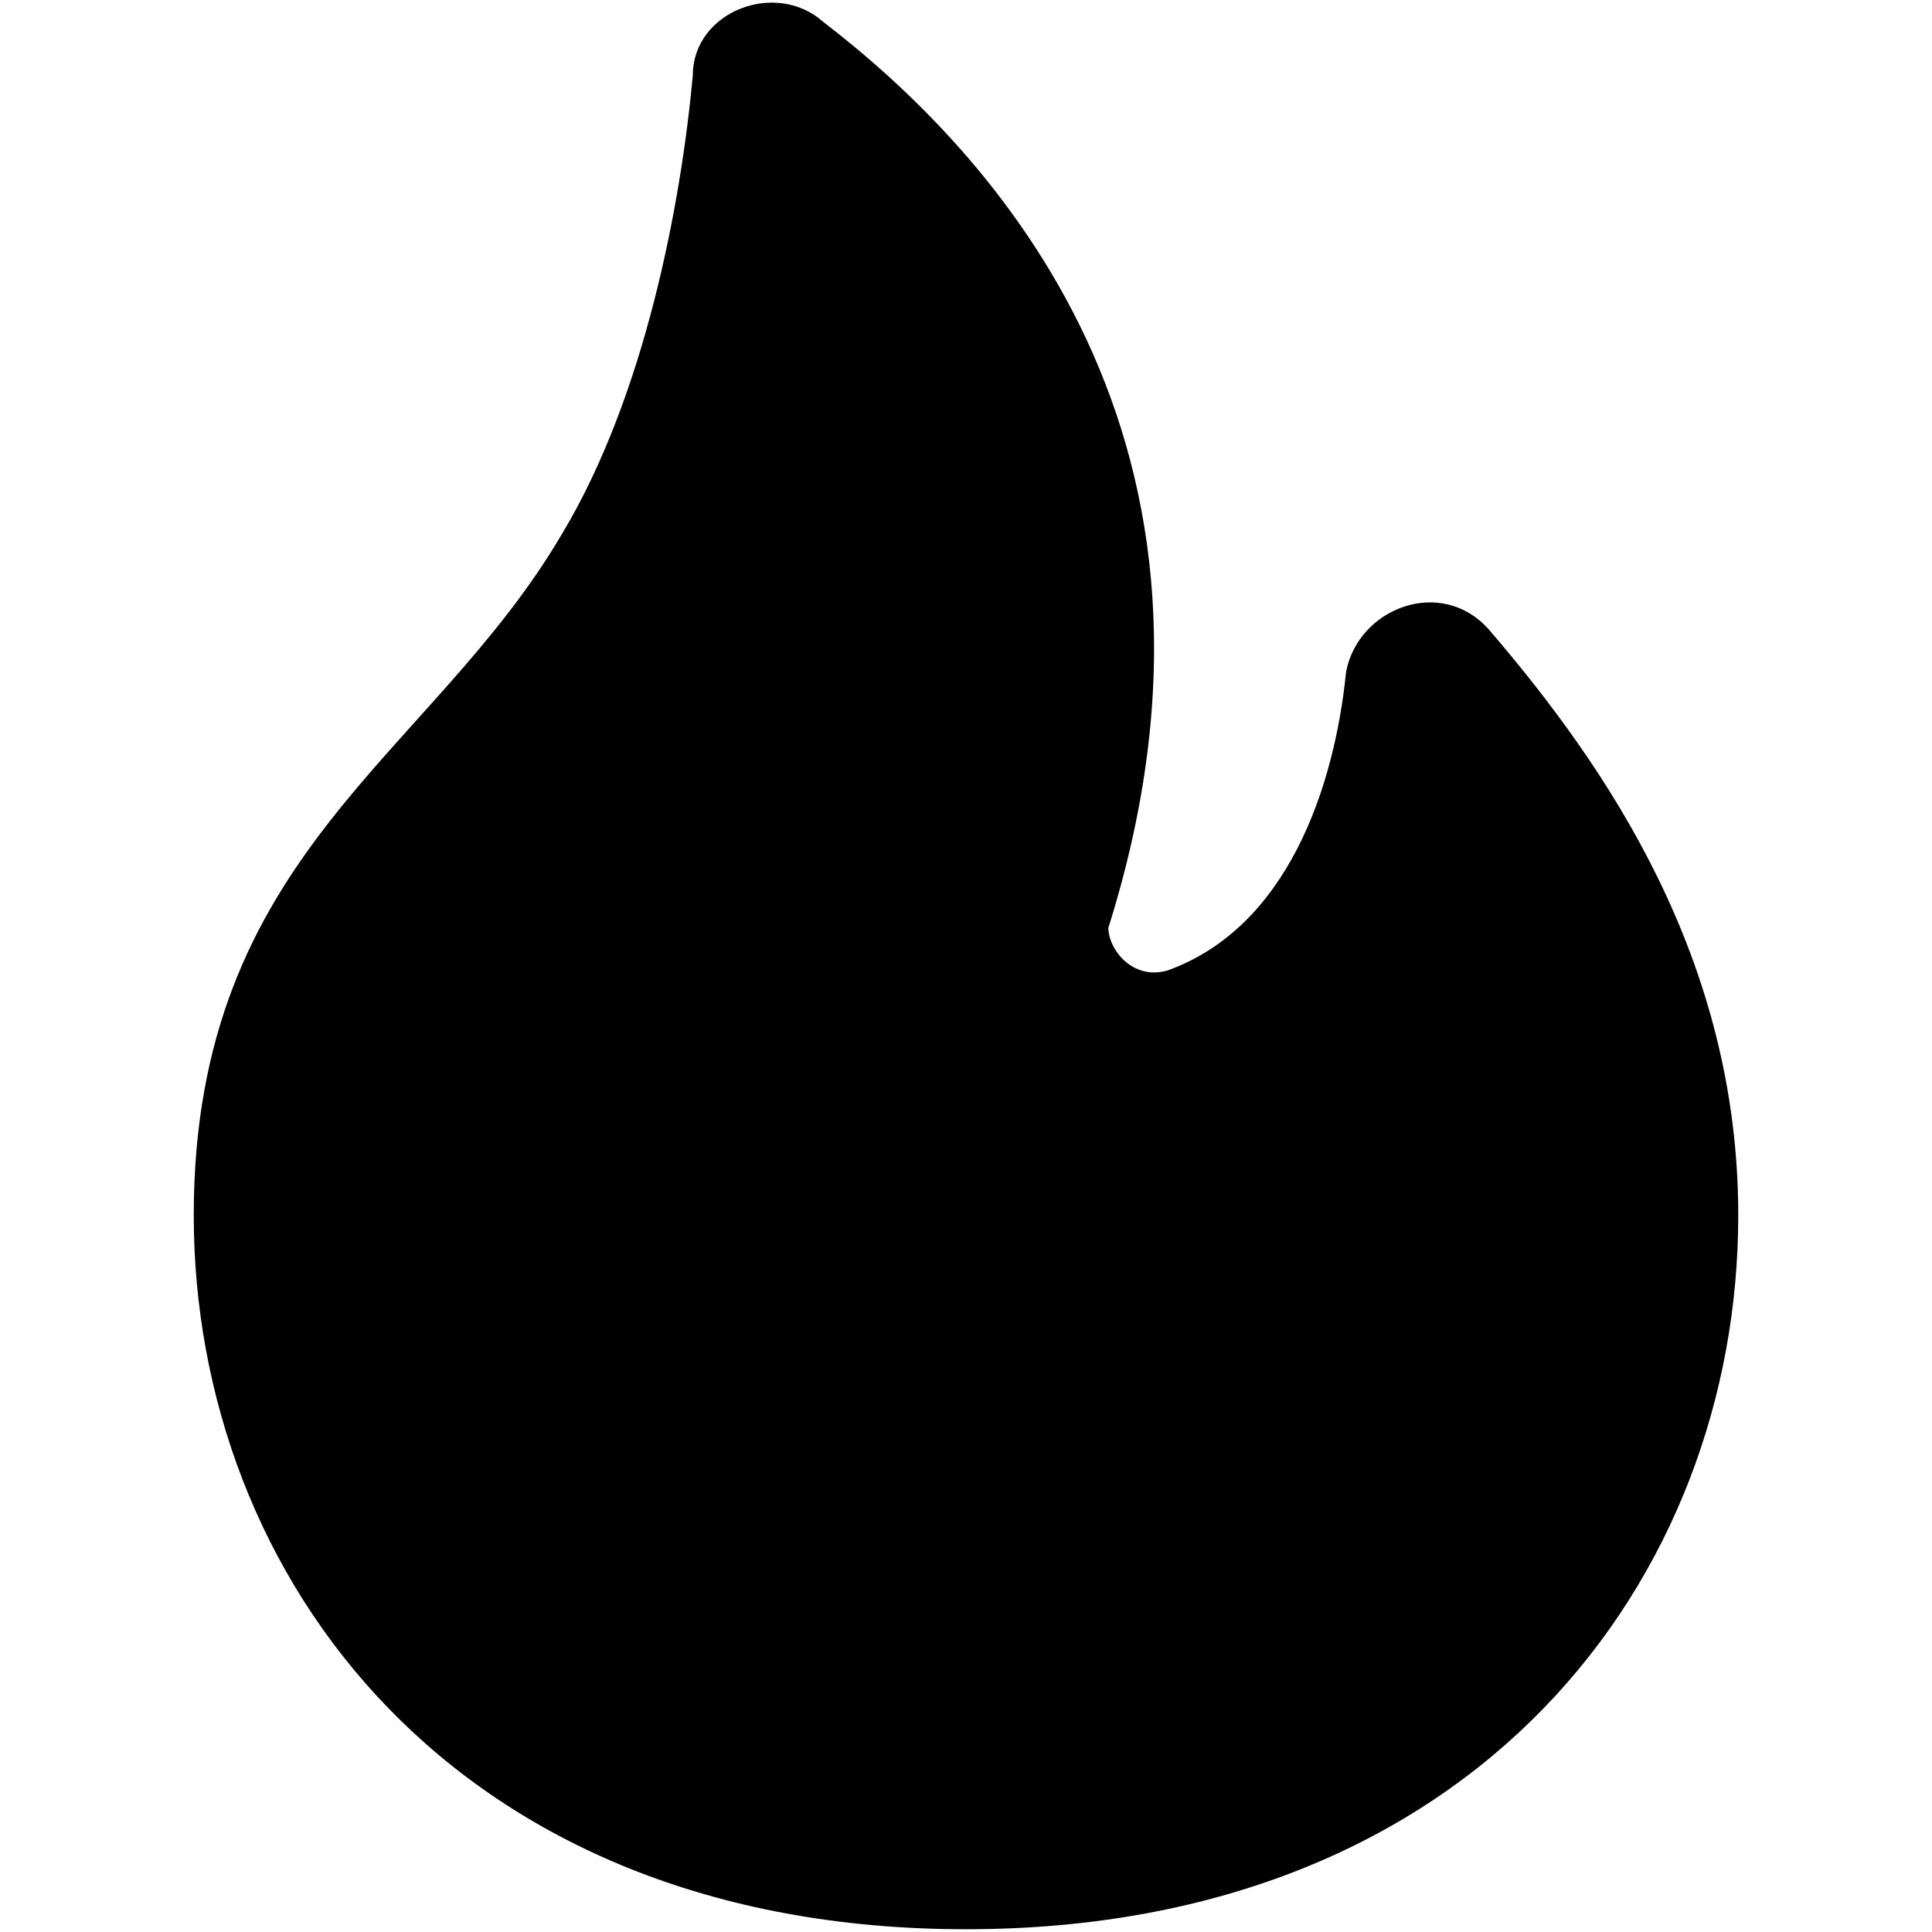 <?xml version="1.0" standalone="no"?><!DOCTYPE svg PUBLIC "-//W3C//DTD SVG 1.1//EN" "http://www.w3.org/Graphics/SVG/1.1/DTD/svg11.dtd"><svg class="icon" width="200px" height="200.00px" viewBox="0 0 1024 1024" version="1.1" xmlns="http://www.w3.org/2000/svg"><path d="M436.402 11.653c-25.199-22.578-69.189-5.535-69.189 28.258-6.263 67.878-25.199 169.404-69.189 242.818C228.543 401.297 102.691 452.133 102.691 644.115S241.215 1022.543 512 1022.543s409.309-186.301 409.309-378.428c0-135.465-69.189-237.137-132.261-310.55-25.199-28.258-69.189-11.362-75.598 22.578-6.263 62.052-31.463 135.465-94.534 158.188-18.79 5.535-31.463-11.362-31.463-22.578C669.314 231.893 524.673 79.385 436.402 11.653z m0 0" /></svg>